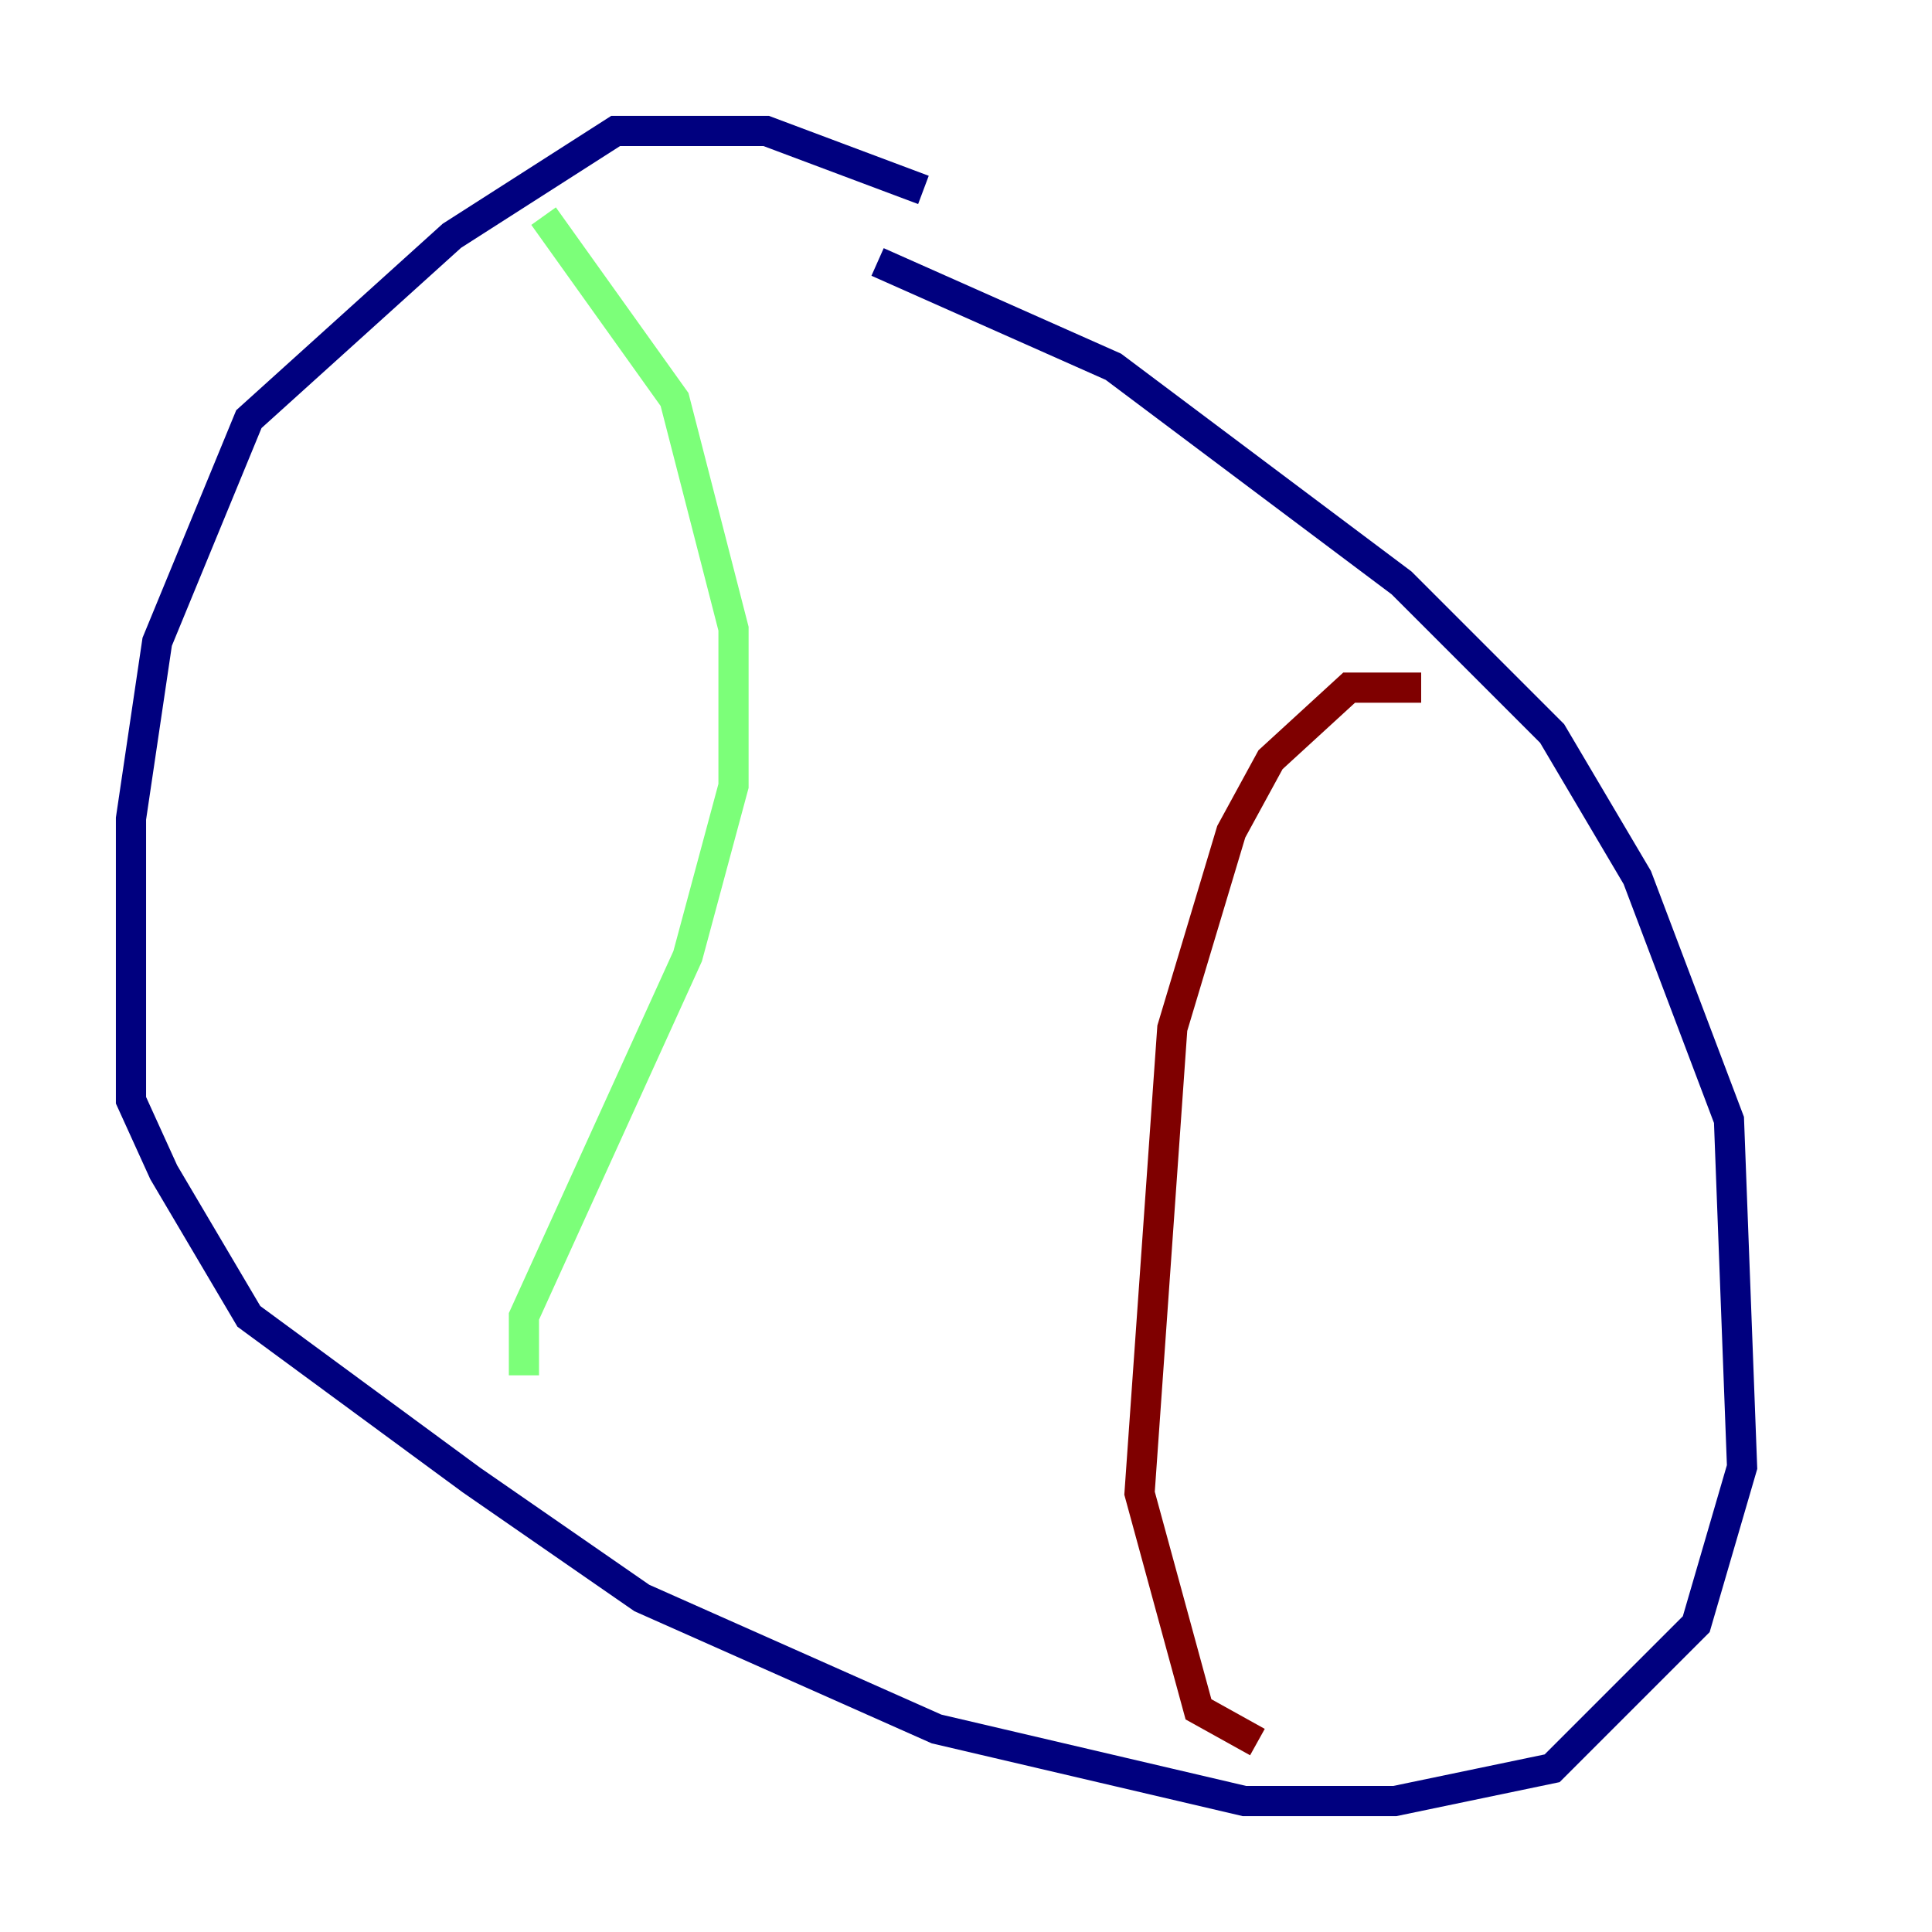 <?xml version="1.0" encoding="utf-8" ?>
<svg baseProfile="tiny" height="128" version="1.2" viewBox="0,0,128,128" width="128" xmlns="http://www.w3.org/2000/svg" xmlns:ev="http://www.w3.org/2001/xml-events" xmlns:xlink="http://www.w3.org/1999/xlink"><defs /><polyline fill="none" points="61.18,12.583 50.766,8.678 40.786,8.678 29.939,15.62 16.488,27.77 10.414,42.522 8.678,54.237 8.678,72.895 10.848,77.668 16.488,87.214 31.241,98.061 42.522,105.871 62.047,114.549 82.441,119.322 92.42,119.322 102.834,117.153 112.38,107.607 115.417,97.193 114.549,74.197 108.475,58.142 102.834,48.597 92.854,38.617 73.763,24.298 58.142,17.356" stroke="#00007f" stroke-width="2" /><polyline fill="none" points="36.014,14.319 44.691,26.468 48.597,41.654 48.597,52.068 45.559,63.349 34.712,87.214 34.712,91.119" stroke="#7cff79" stroke-width="2" /><polyline fill="none" points="94.156,45.559 89.383,45.559 84.176,50.332 81.573,55.105 77.668,68.122 75.498,98.929 79.403,113.248 83.308,115.417" stroke="#7f0000" stroke-width="2" /></svg>